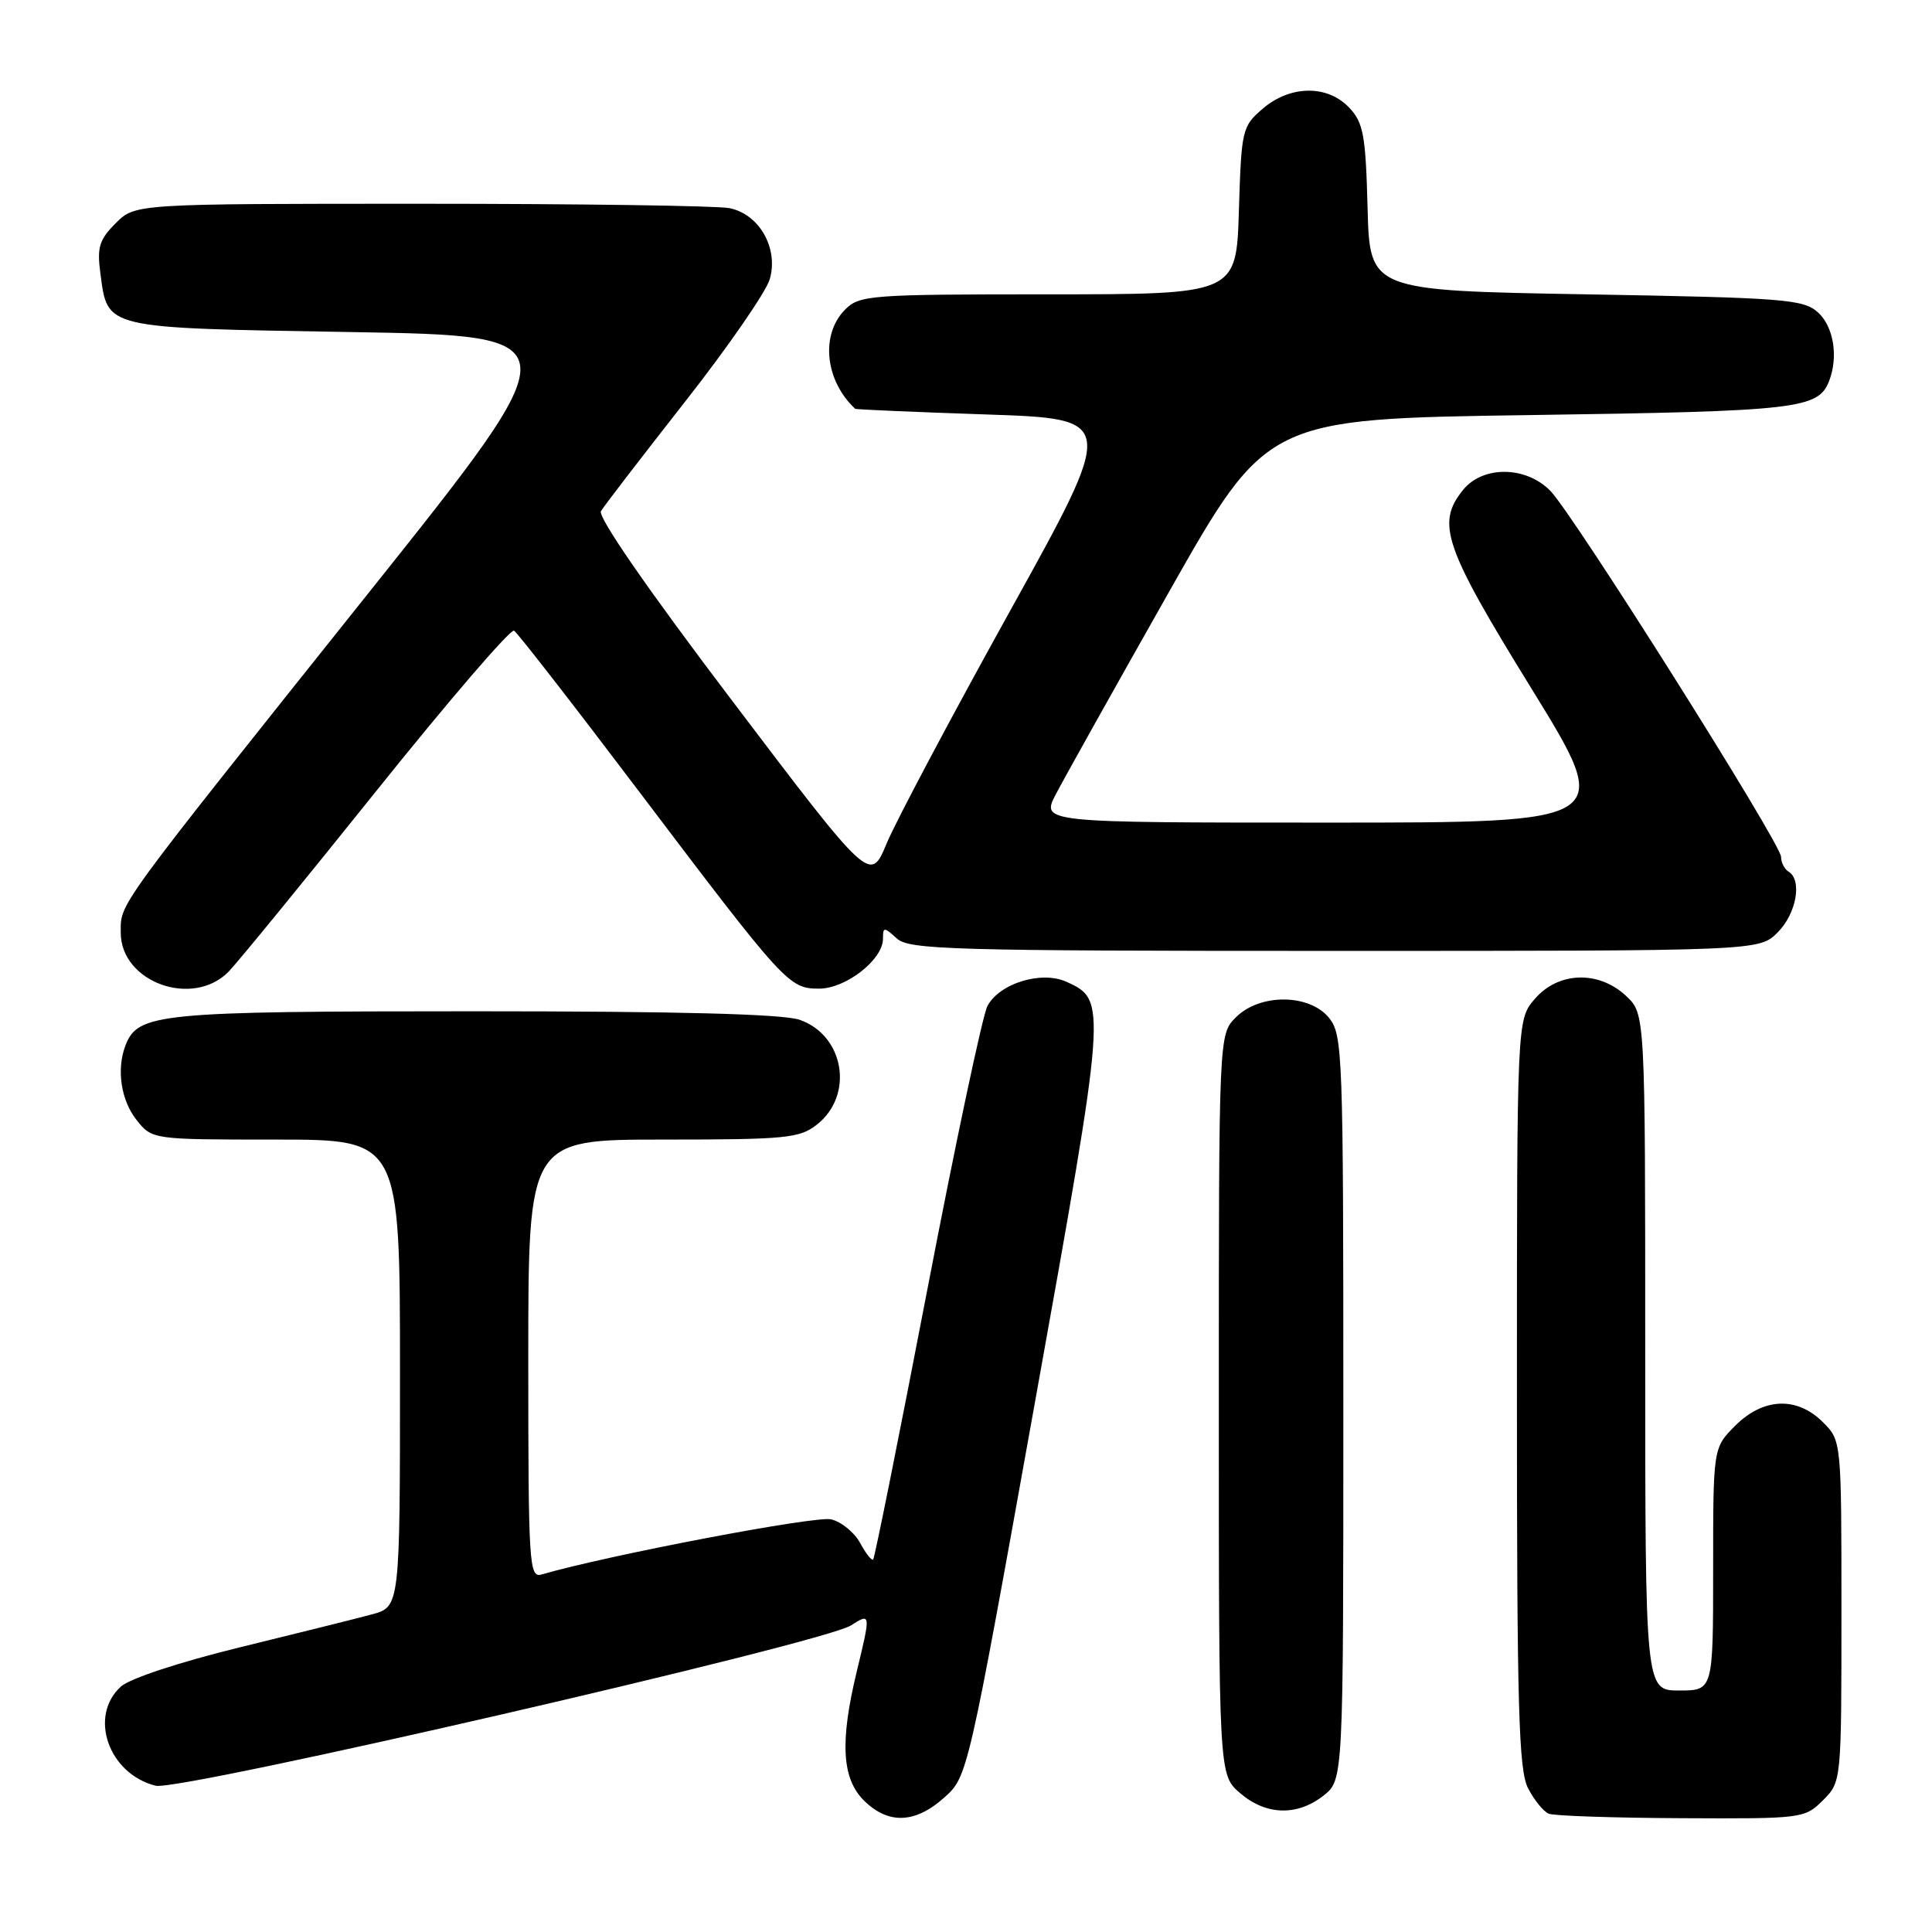 <?xml version="1.0" encoding="UTF-8" standalone="no"?>
<!DOCTYPE svg PUBLIC "-//W3C//DTD SVG 1.1//EN" "http://www.w3.org/Graphics/SVG/1.1/DTD/svg11.dtd" >
<svg xmlns="http://www.w3.org/2000/svg" xmlns:xlink="http://www.w3.org/1999/xlink" version="1.1" viewBox="0 0 256 256">
 <g >
 <path fill="currentColor"
d=" M 125.09 238.21 C 128.22 235.42 128.22 235.42 137.11 185.96 C 146.68 132.69 146.69 132.55 141.31 130.09 C 138.00 128.59 132.45 130.29 130.84 133.30 C 130.21 134.48 126.62 151.38 122.88 170.86 C 119.13 190.34 115.90 206.44 115.70 206.64 C 115.50 206.83 114.73 205.86 113.98 204.47 C 113.24 203.08 111.51 201.66 110.13 201.32 C 108.13 200.82 80.64 206.05 71.75 208.63 C 70.11 209.10 70.00 207.28 70.00 180.07 C 70.00 151.00 70.00 151.00 87.87 151.00 C 104.15 151.00 105.95 150.82 108.24 149.02 C 113.20 145.12 111.89 137.20 105.96 135.13 C 103.74 134.36 89.97 134.00 62.80 134.00 C 20.87 134.00 18.27 134.26 16.62 138.54 C 15.42 141.68 16.02 145.76 18.07 148.37 C 20.15 151.00 20.15 151.00 36.57 151.00 C 53.00 151.00 53.00 151.00 53.00 181.96 C 53.00 212.92 53.00 212.92 49.25 213.92 C 47.19 214.48 39.33 216.43 31.78 218.28 C 23.89 220.21 17.20 222.41 16.03 223.47 C 11.70 227.39 14.37 235.05 20.63 236.62 C 23.73 237.40 109.06 217.73 112.75 215.38 C 115.39 213.70 115.40 213.73 113.52 221.50 C 111.28 230.78 111.55 235.64 114.45 238.55 C 117.67 241.76 121.24 241.65 125.09 238.21 Z  M 241.55 238.55 C 244.00 236.09 244.00 236.09 244.00 213.50 C 244.00 190.91 244.00 190.91 241.55 188.45 C 238.10 185.01 233.65 185.19 229.92 188.92 C 227.00 191.85 227.00 191.85 227.00 207.92 C 227.00 224.00 227.00 224.00 222.50 224.00 C 218.00 224.00 218.00 224.00 218.00 179.17 C 218.00 134.35 218.00 134.35 215.47 131.97 C 211.84 128.57 206.49 128.73 203.37 132.36 C 201.00 135.11 201.00 135.11 201.00 184.61 C 201.00 226.33 201.23 234.55 202.48 236.96 C 203.29 238.53 204.53 240.05 205.23 240.33 C 205.93 240.61 213.83 240.88 222.80 240.92 C 238.81 241.00 239.13 240.96 241.55 238.55 Z  M 175.37 237.93 C 178.00 235.85 178.00 235.85 178.00 186.54 C 178.00 139.64 177.91 137.11 176.11 134.88 C 173.50 131.66 166.94 131.62 163.76 134.80 C 161.50 137.06 161.50 137.06 161.50 186.11 C 161.50 235.17 161.50 235.17 164.31 237.59 C 167.75 240.55 171.87 240.67 175.37 237.93 Z  M 30.30 128.74 C 31.51 127.49 40.33 116.70 49.89 104.77 C 59.46 92.83 67.66 83.29 68.12 83.57 C 68.57 83.85 76.00 93.40 84.61 104.79 C 104.04 130.47 104.53 131.00 108.54 131.00 C 112.08 131.00 117.00 127.16 117.00 124.39 C 117.00 122.81 117.13 122.80 118.83 124.35 C 120.48 125.84 125.97 126.00 176.87 126.00 C 233.09 126.00 233.09 126.00 235.55 123.55 C 238.03 121.06 238.83 116.63 237.00 115.50 C 236.45 115.16 236.00 114.28 236.00 113.54 C 236.00 111.80 208.55 68.26 205.44 65.05 C 202.22 61.74 196.49 61.67 193.87 64.91 C 190.27 69.36 191.31 72.41 202.94 91.26 C 213.87 109.00 213.87 109.00 175.92 109.00 C 137.96 109.00 137.96 109.00 139.90 105.25 C 140.97 103.19 147.70 91.15 154.86 78.50 C 167.87 55.50 167.87 55.50 202.69 55.00 C 238.30 54.49 240.95 54.19 242.38 50.45 C 243.61 47.24 242.96 43.28 240.90 41.40 C 238.96 39.65 236.51 39.46 210.15 39.00 C 181.50 38.50 181.50 38.50 181.21 27.53 C 180.96 17.92 180.66 16.27 178.79 14.28 C 175.91 11.21 170.96 11.27 167.31 14.41 C 164.59 16.74 164.49 17.19 164.16 27.91 C 163.82 39.00 163.82 39.00 138.91 39.00 C 115.33 39.00 113.89 39.11 112.00 41.00 C 108.69 44.31 109.30 50.42 113.32 54.17 C 113.42 54.26 121.25 54.60 130.73 54.92 C 147.95 55.50 147.95 55.50 133.81 81.00 C 126.03 95.03 118.69 108.86 117.49 111.75 C 115.31 116.99 115.31 116.99 97.11 92.98 C 85.84 78.12 79.18 68.49 79.63 67.73 C 80.03 67.05 85.03 60.55 90.74 53.27 C 96.46 45.99 101.52 38.66 102.00 36.99 C 103.18 32.89 100.61 28.37 96.65 27.58 C 95.06 27.26 76.69 27.00 55.83 27.00 C 17.91 27.00 17.91 27.00 15.33 29.58 C 13.15 31.76 12.84 32.78 13.30 36.21 C 14.29 43.62 13.54 43.44 46.54 44.00 C 76.02 44.50 76.02 44.50 48.89 78.50 C 14.94 121.04 16.00 119.59 16.00 123.58 C 16.00 130.16 25.55 133.60 30.30 128.74 Z "/>
</g>
</svg>